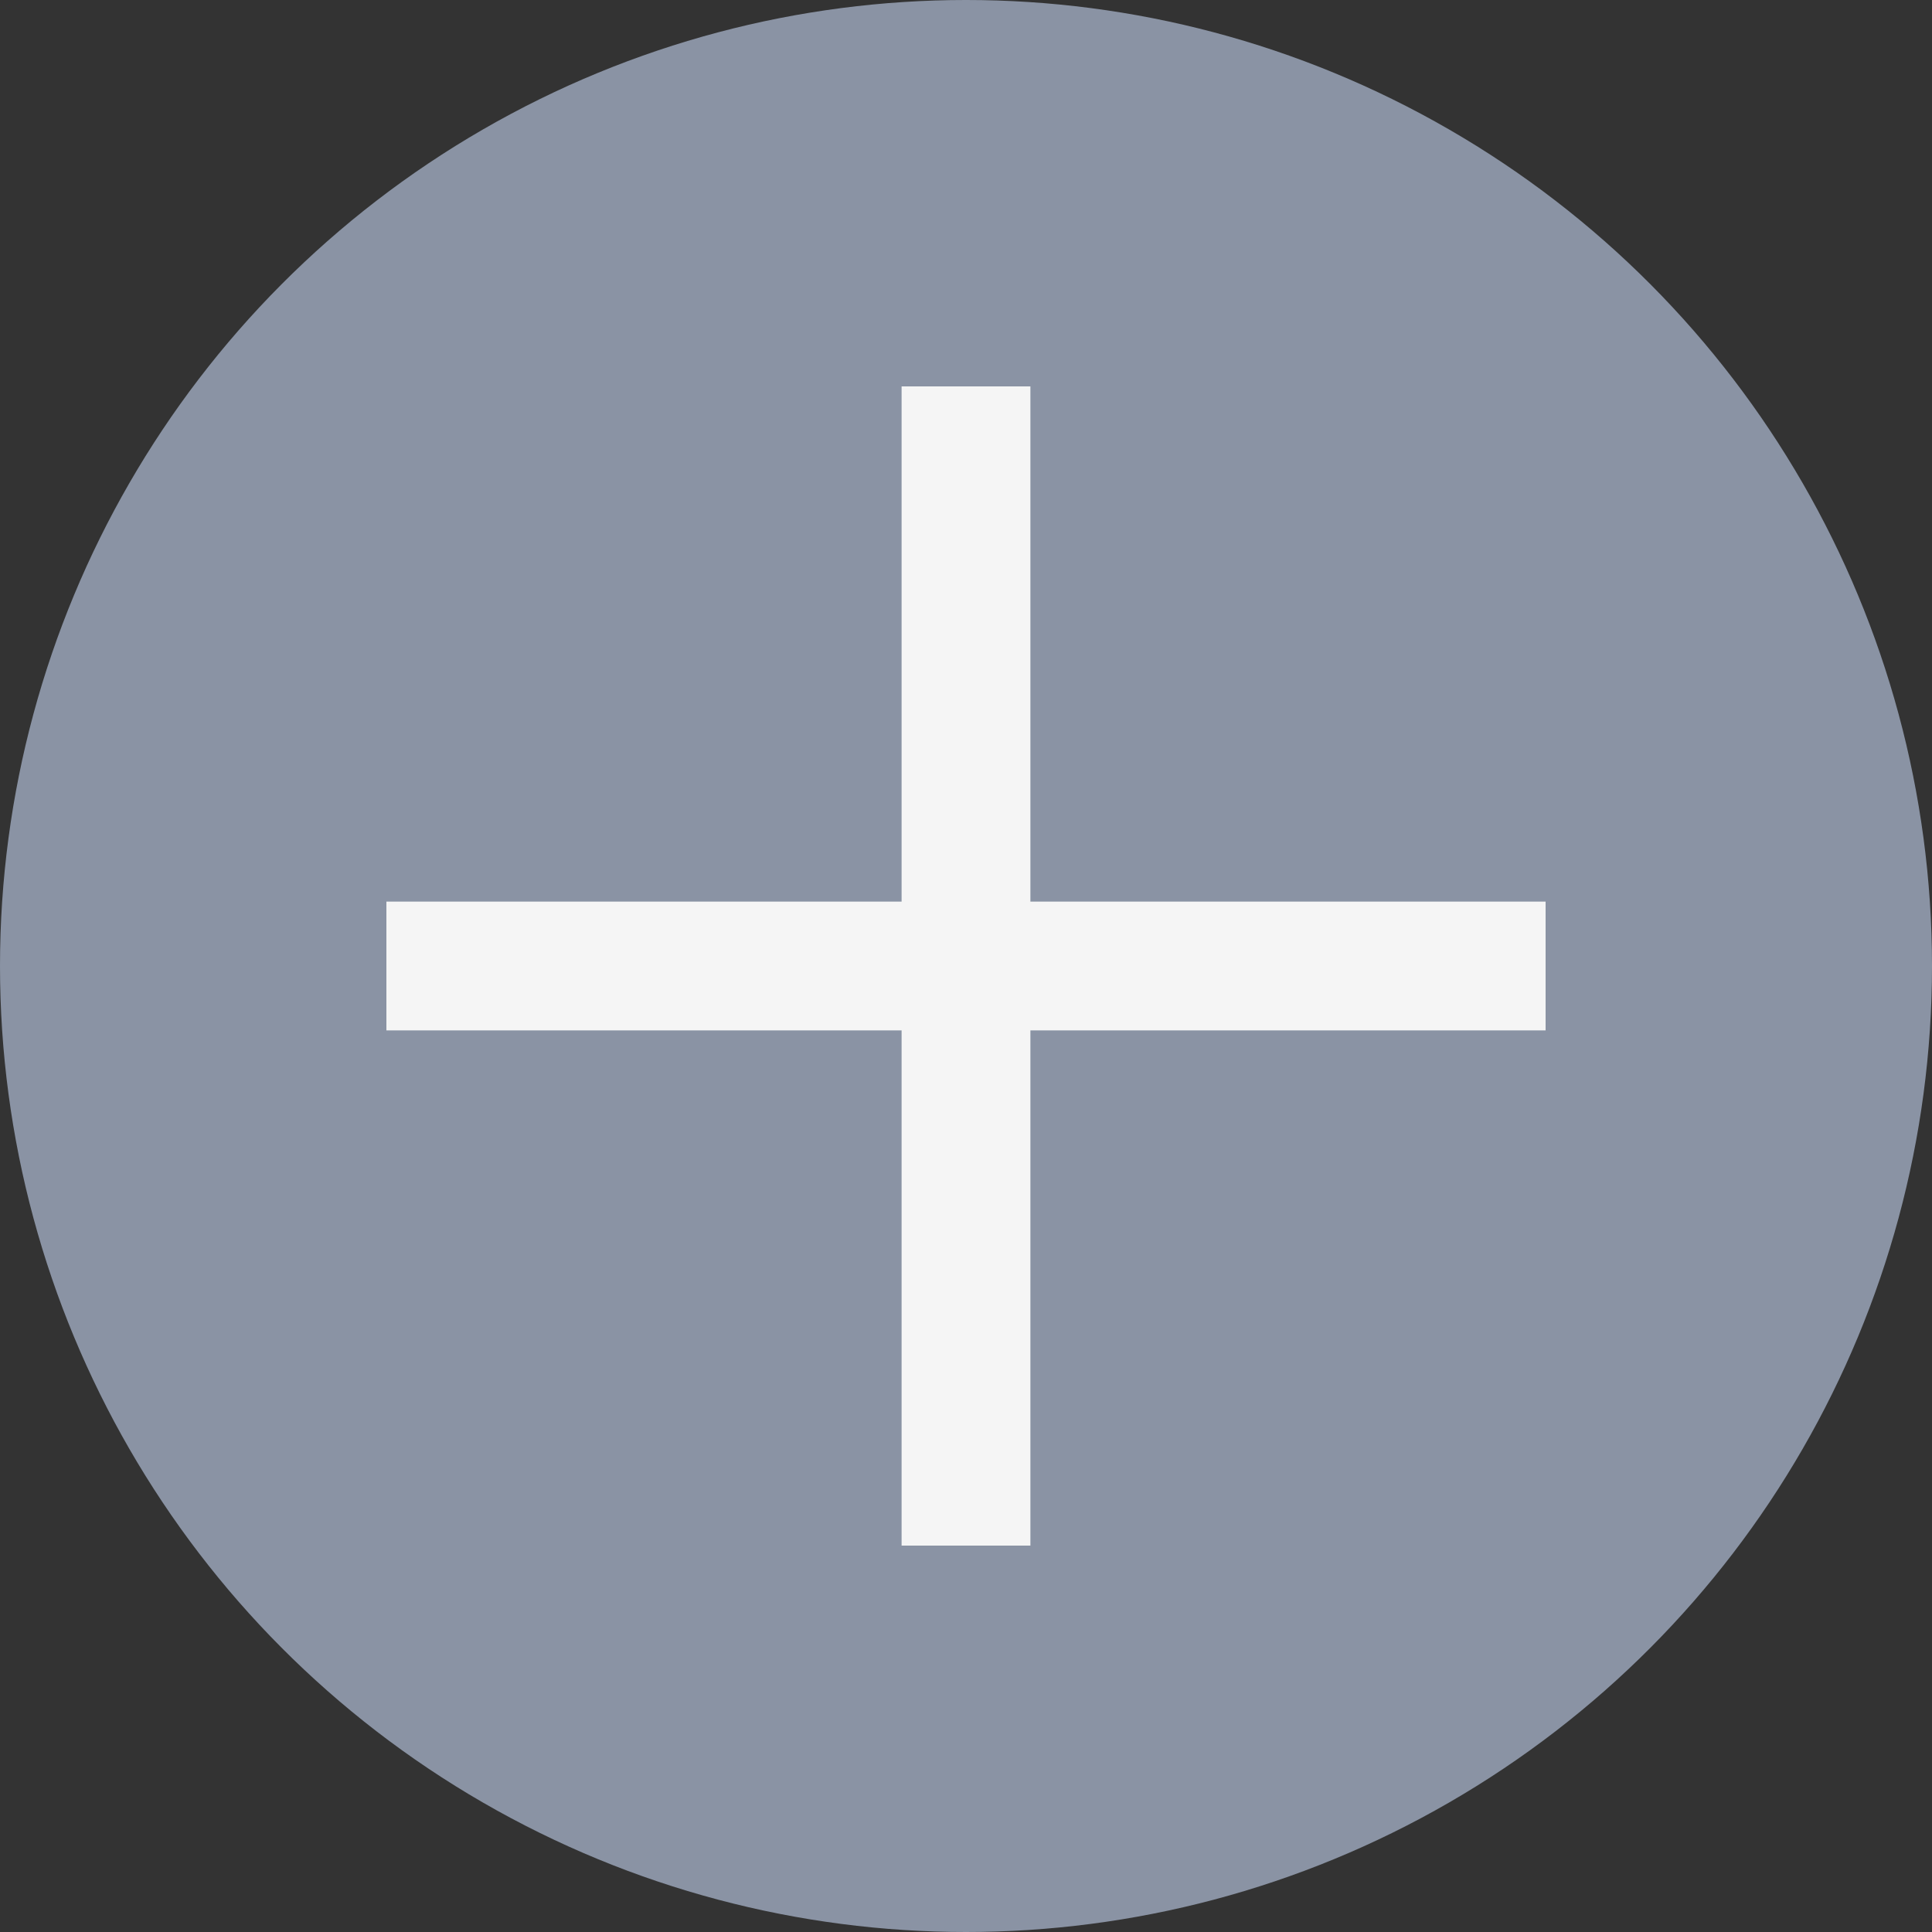 <svg width="15" height="15" viewBox="0 0 15 15" fill="none" xmlns="http://www.w3.org/2000/svg">
<rect x="0" y="0" width="15" height="15" fill="#333333" stroke="none"/>
<circle cx="7.5" cy="7.5" r="7.5" fill="#8A93A4"/>
<path fill-rule="evenodd" clip-rule="evenodd" d="M8 3H7V7L3 7V8H7V12H8V8H12V7L8 7V3Z" fill="#F5F5F5"/>
</svg>
